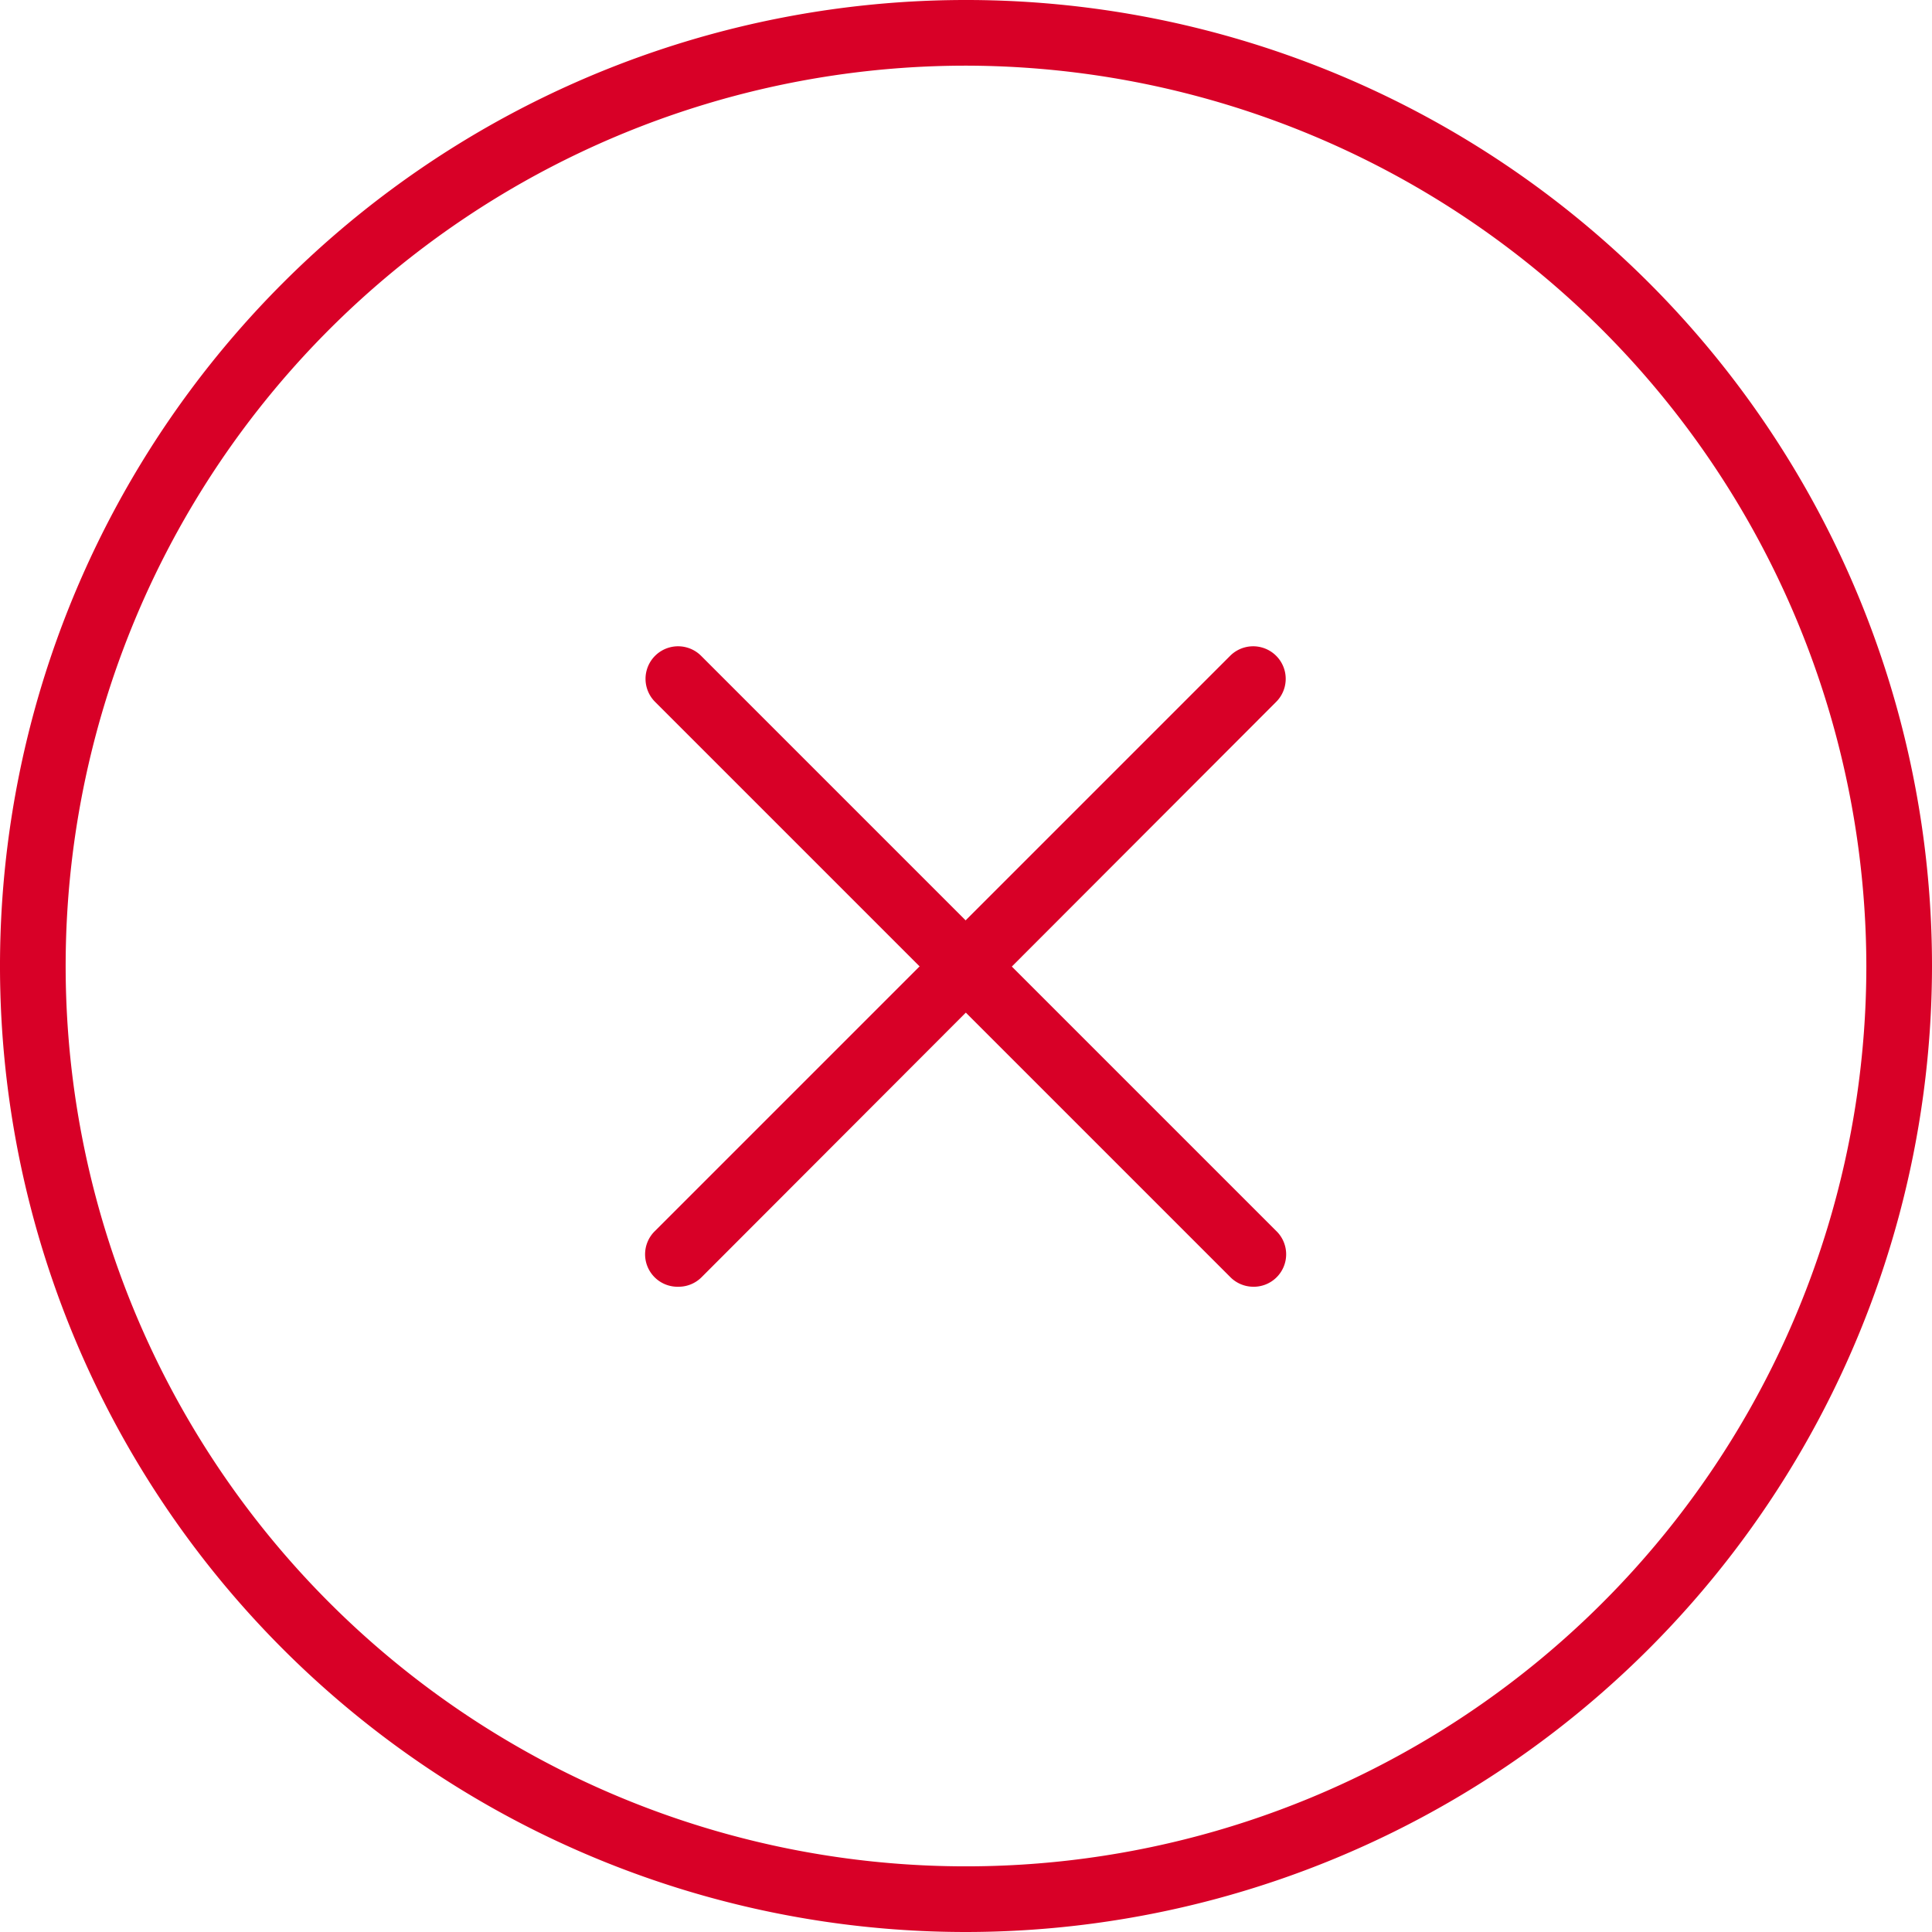<svg id="close-cross-icon" data-name="close-cross-icon" xmlns="http://www.w3.org/2000/svg" viewBox="0 0 25.6 25.6">
  <defs>
    <style>
      .cls-1 {
        fill: #d80027;
      }
    </style>
  </defs>
  <title>close-cross-icon</title>
  <g>
    <path class="cls-1" d="M16.19,24.25a.43.43,0,0,1-.31-.74l7.62-7.62a.43.43,0,1,1,.61.61L16.5,24.12A.43.43,0,0,1,16.19,24.25Z" transform="translate(-7.2 -7.2)"/>
    <path class="cls-1" d="M23.81,24.25a.43.43,0,0,1-.31-.13L15.88,16.5a.43.43,0,0,1,.61-.61l7.62,7.62a.43.43,0,0,1-.31.74Z" transform="translate(-7.2 -7.2)"/>
    <path class="cls-1" d="M20,32.8A12.8,12.8,0,1,1,32.8,20,12.81,12.81,0,0,1,20,32.8ZM20,8.07A11.93,11.93,0,1,0,31.93,20,11.95,11.95,0,0,0,20,8.07Z" transform="translate(-7.2 -7.2)"/>
  </g>
</svg>
